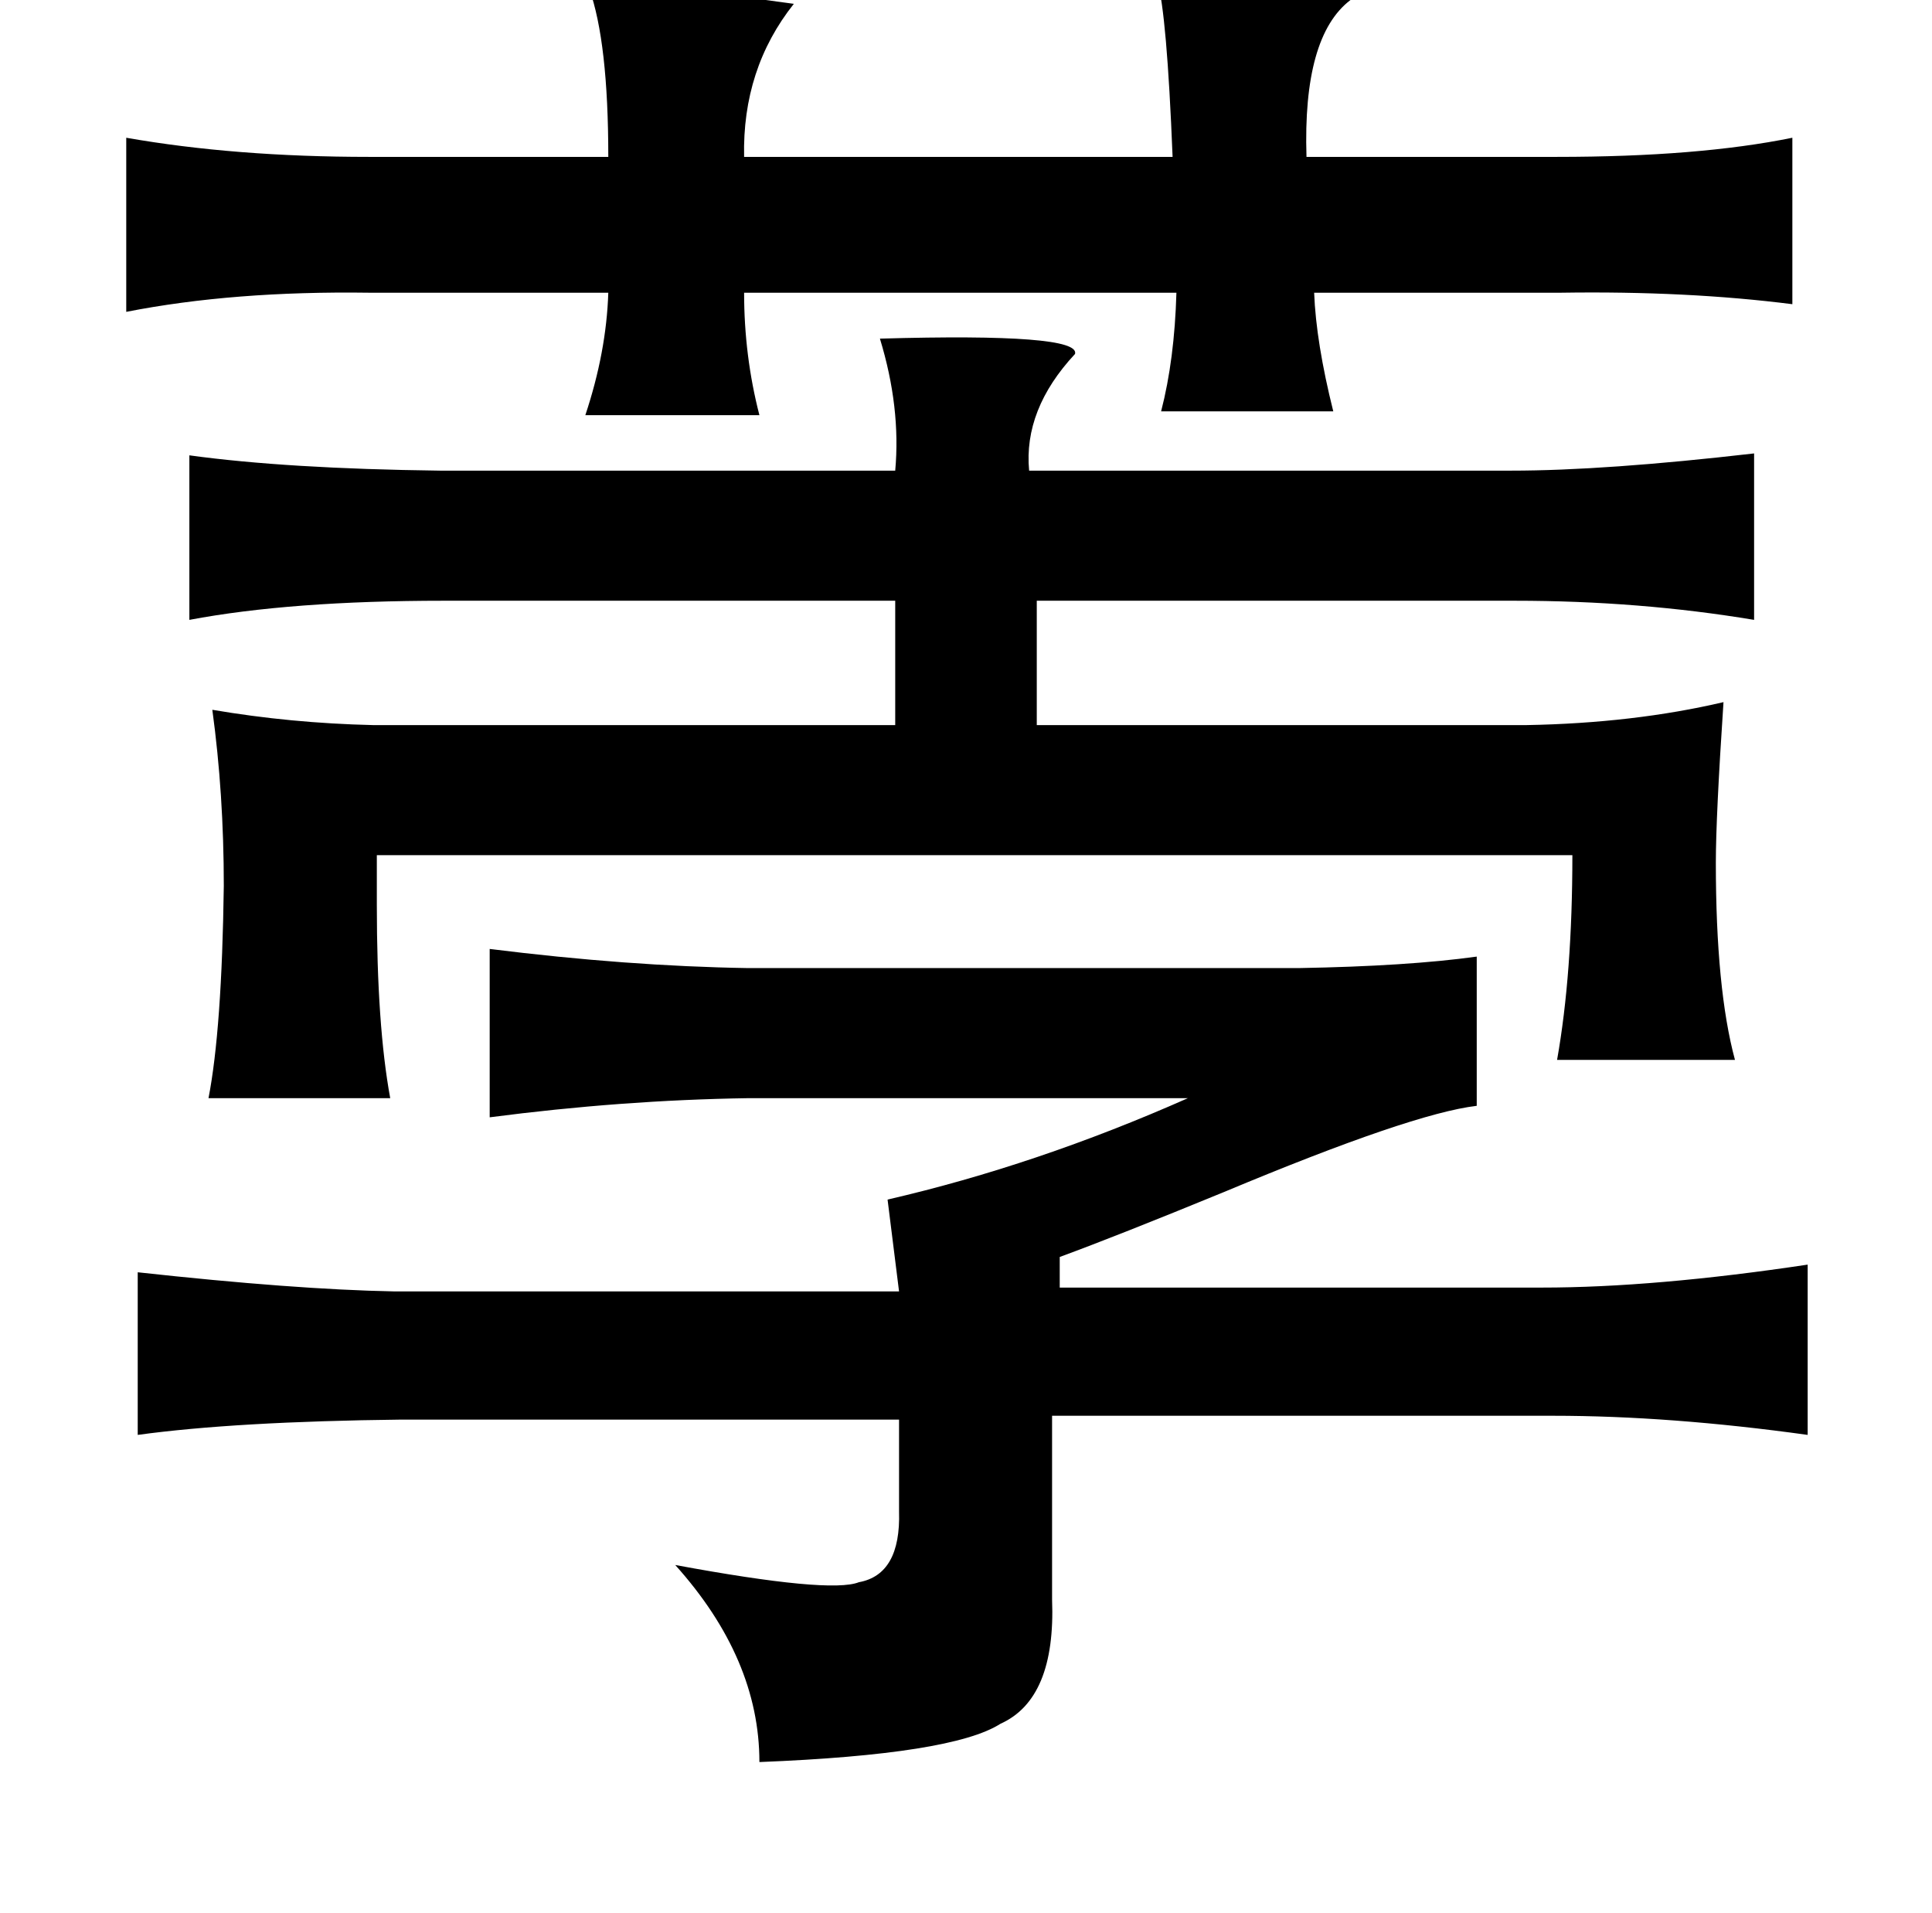 <?xml version="1.0" standalone="no"?>
<!DOCTYPE svg PUBLIC "-//W3C//DTD SVG 1.1//EN" "http://www.w3.org/Graphics/SVG/1.1/DTD/svg11.dtd" >
<svg xmlns="http://www.w3.org/2000/svg" xmlns:xlink="http://www.w3.org/1999/xlink" version="1.1" viewBox="-10 0 1010 1000">
   <path fill="currentColor"
d="M595 -10q92 -1 101 10q-25 19 -23 82h131q74 0 123 -10v87q-55 -7 -121 -6h-129q1 26 10 62h-90q7 -27 8 -62h-226q0 33 8 64h-91q11 -33 12 -64h-125q-71 -1 -127 10v-91q57 10 127 10h125q0 -60 -10 -88q44 -1 107 8q-27 34 -26 80h224q-3 -75 -8 -92zM450 177
q105 -3 102 8q-27 29 -24 61h252q49 0 127 -9v87q-60 -10 -125 -10h-250v65h256q56 -1 103 -12q-4 60 -4 84q0 66 10 103h-93q8 -45 8 -107h-625v26q0 63 7 101h-95q7 -36 8 -111q0 -48 -6 -92q41 7 84 8h273v-65h-236q-80 0 -133 10v-86q51 7 131 8h238q3 -33 -8 -69z
M762 500v78q-34 4 -132 45q-56 23 -86 34v16h252q59 0 139 -12v89q-72 -10 -133 -10h-262v96q2 52 -27 65q-25 16 -126 20q0 -54 -44 -103q81 15 96 9q22 -4 21 -37v-48h-260q-87 1 -138 8v-85q82 9 134 10h264l-6 -48q78 -18 157 -53h-230q-66 1 -135 10v-88q72 9 135 10
h288q57 -1 93 -6z" />
</svg>
